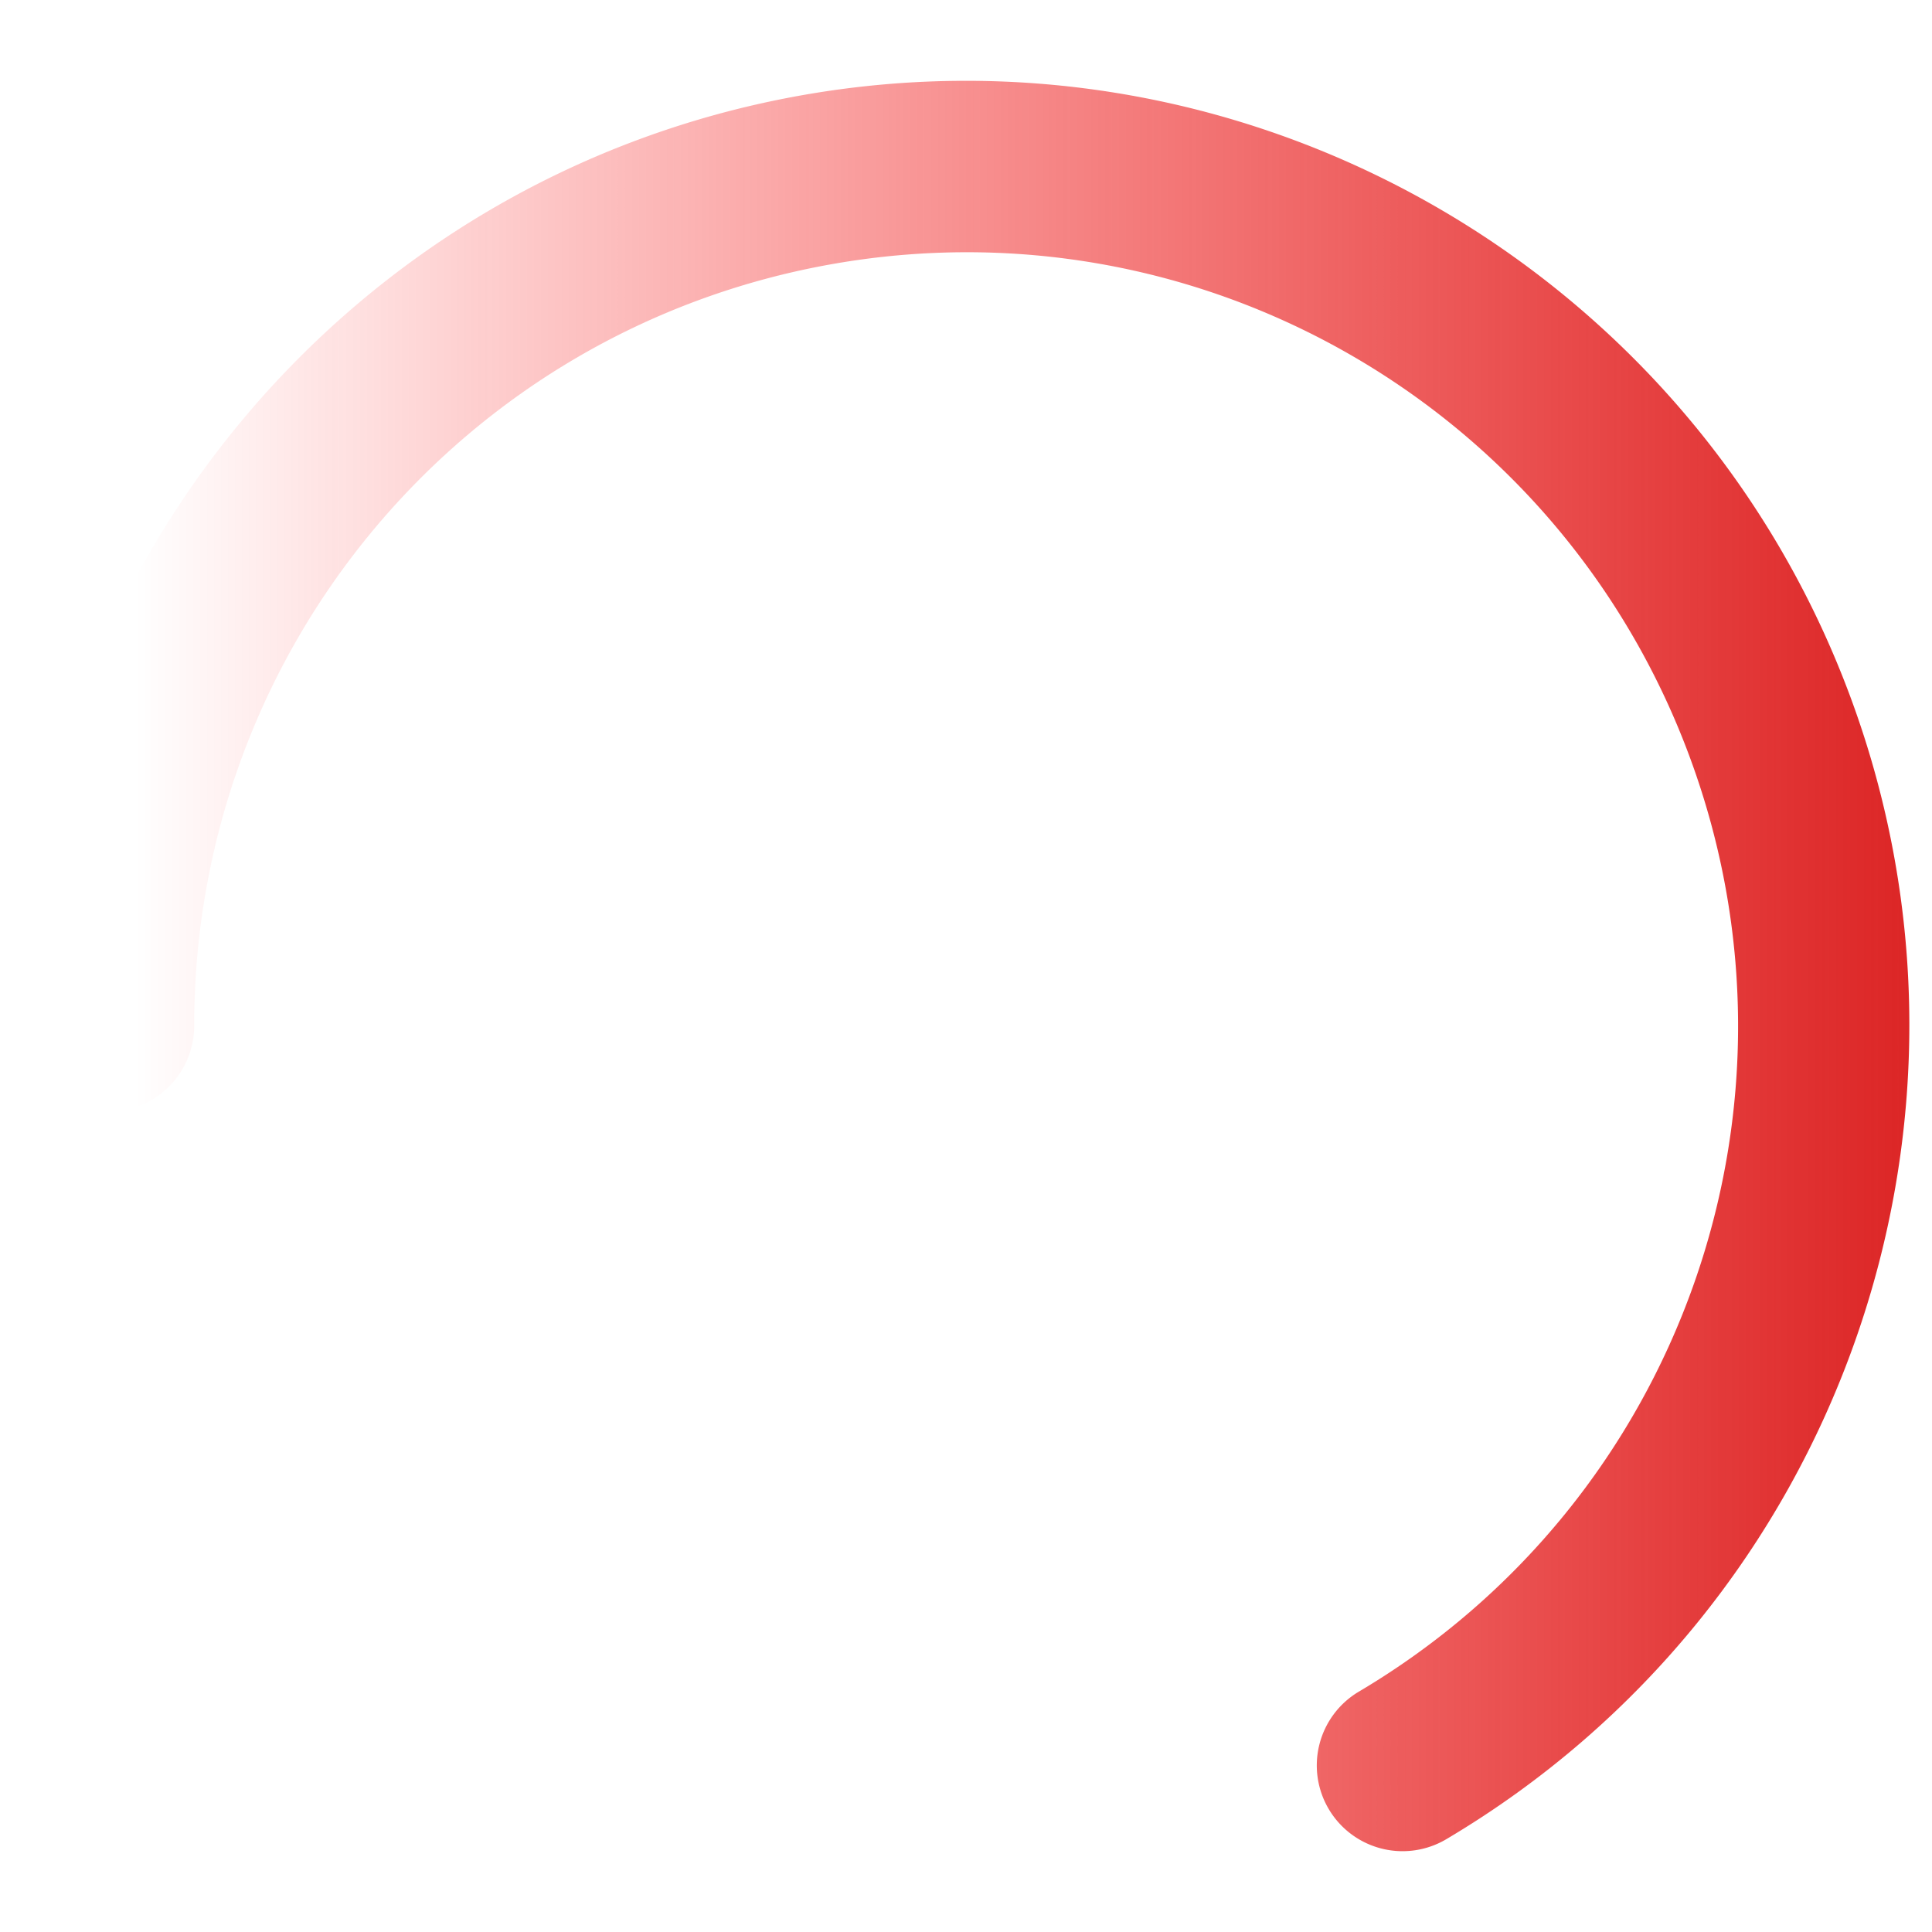 <?xml version="1.0" encoding="UTF-8" standalone="no"?>
<!-- Created with Inkscape (http://www.inkscape.org/) -->

<svg
   width="512"
   height="512"
   viewBox="0 0 512 512"
   version="1.1"
   id="svg1"
   inkscape:export-filename="loader.svg"
   inkscape:export-xdpi="96"
   inkscape:export-ydpi="96"
   xmlns:inkscape="http://www.inkscape.org/namespaces/inkscape"
   xmlns:sodipodi="http://sodipodi.sourceforge.net/DTD/sodipodi-0.dtd"
   xmlns:xlink="http://www.w3.org/1999/xlink"
   xmlns="http://www.w3.org/2000/svg"
   xmlns:svg="http://www.w3.org/2000/svg">
  <sodipodi:namedview
     id="namedview1"
     pagecolor="#505050"
     bordercolor="#eeeeee"
     borderopacity="1"
     inkscape:showpageshadow="0"
     inkscape:pageopacity="0"
     inkscape:pagecheckerboard="0"
     inkscape:deskcolor="#505050"
     inkscape:document-units="px" />
  <defs
     id="defs1">
    <linearGradient
       id="linearGradient11"
       inkscape:collect="always">
      <stop
         style="stop-color:#dc2626;stop-opacity:1;"
         offset="0"
         id="stop11" />
      <stop
         style="stop-color:#ff0000;stop-opacity:0;"
         offset="0.941"
         id="stop12" />
    </linearGradient>
    <linearGradient
       inkscape:collect="always"
       xlink:href="#linearGradient11"
       id="linearGradient12"
       x1="6.006"
       y1="240.14"
       x2="506"
       y2="240.14"
       gradientUnits="userSpaceOnUse"
       gradientTransform="matrix(-1,0,0,1,512.003,15.86)" />
  </defs>
  <g
     inkscape:label="Camada 1"
     inkscape:groupmode="layer"
     id="layer1">
    <path
       style="color:#000000;fill:url(#linearGradient12);stroke-linecap:round;stroke-linejoin:bevel;-inkscape-stroke:none"
       d="m 256.12,21.416 c 102.763,0.045 197.362,63.893 234.209,163.162 42.111,113.45 -3.029,241.195 -107.049,302.83 a 22.727,22.727 0 0 1 -31.139,-7.967 22.727,22.727 0 0 1 7.967,-31.139 C 445.442,397.741 482.285,293.532 447.714,200.397 413.143,107.262 317.347,52.532 219.788,70.12 122.229,87.707 51.458,172.485 51.458,271.86 A 22.727,22.727 0 0 1 28.73,294.586 22.727,22.727 0 0 1 6.003,271.86 c 0,-121.034 86.767,-225.031 205.721,-246.475 14.869,-2.68 29.716,-3.975 44.396,-3.969 z"
       id="path1" />
  </g>
</svg>
